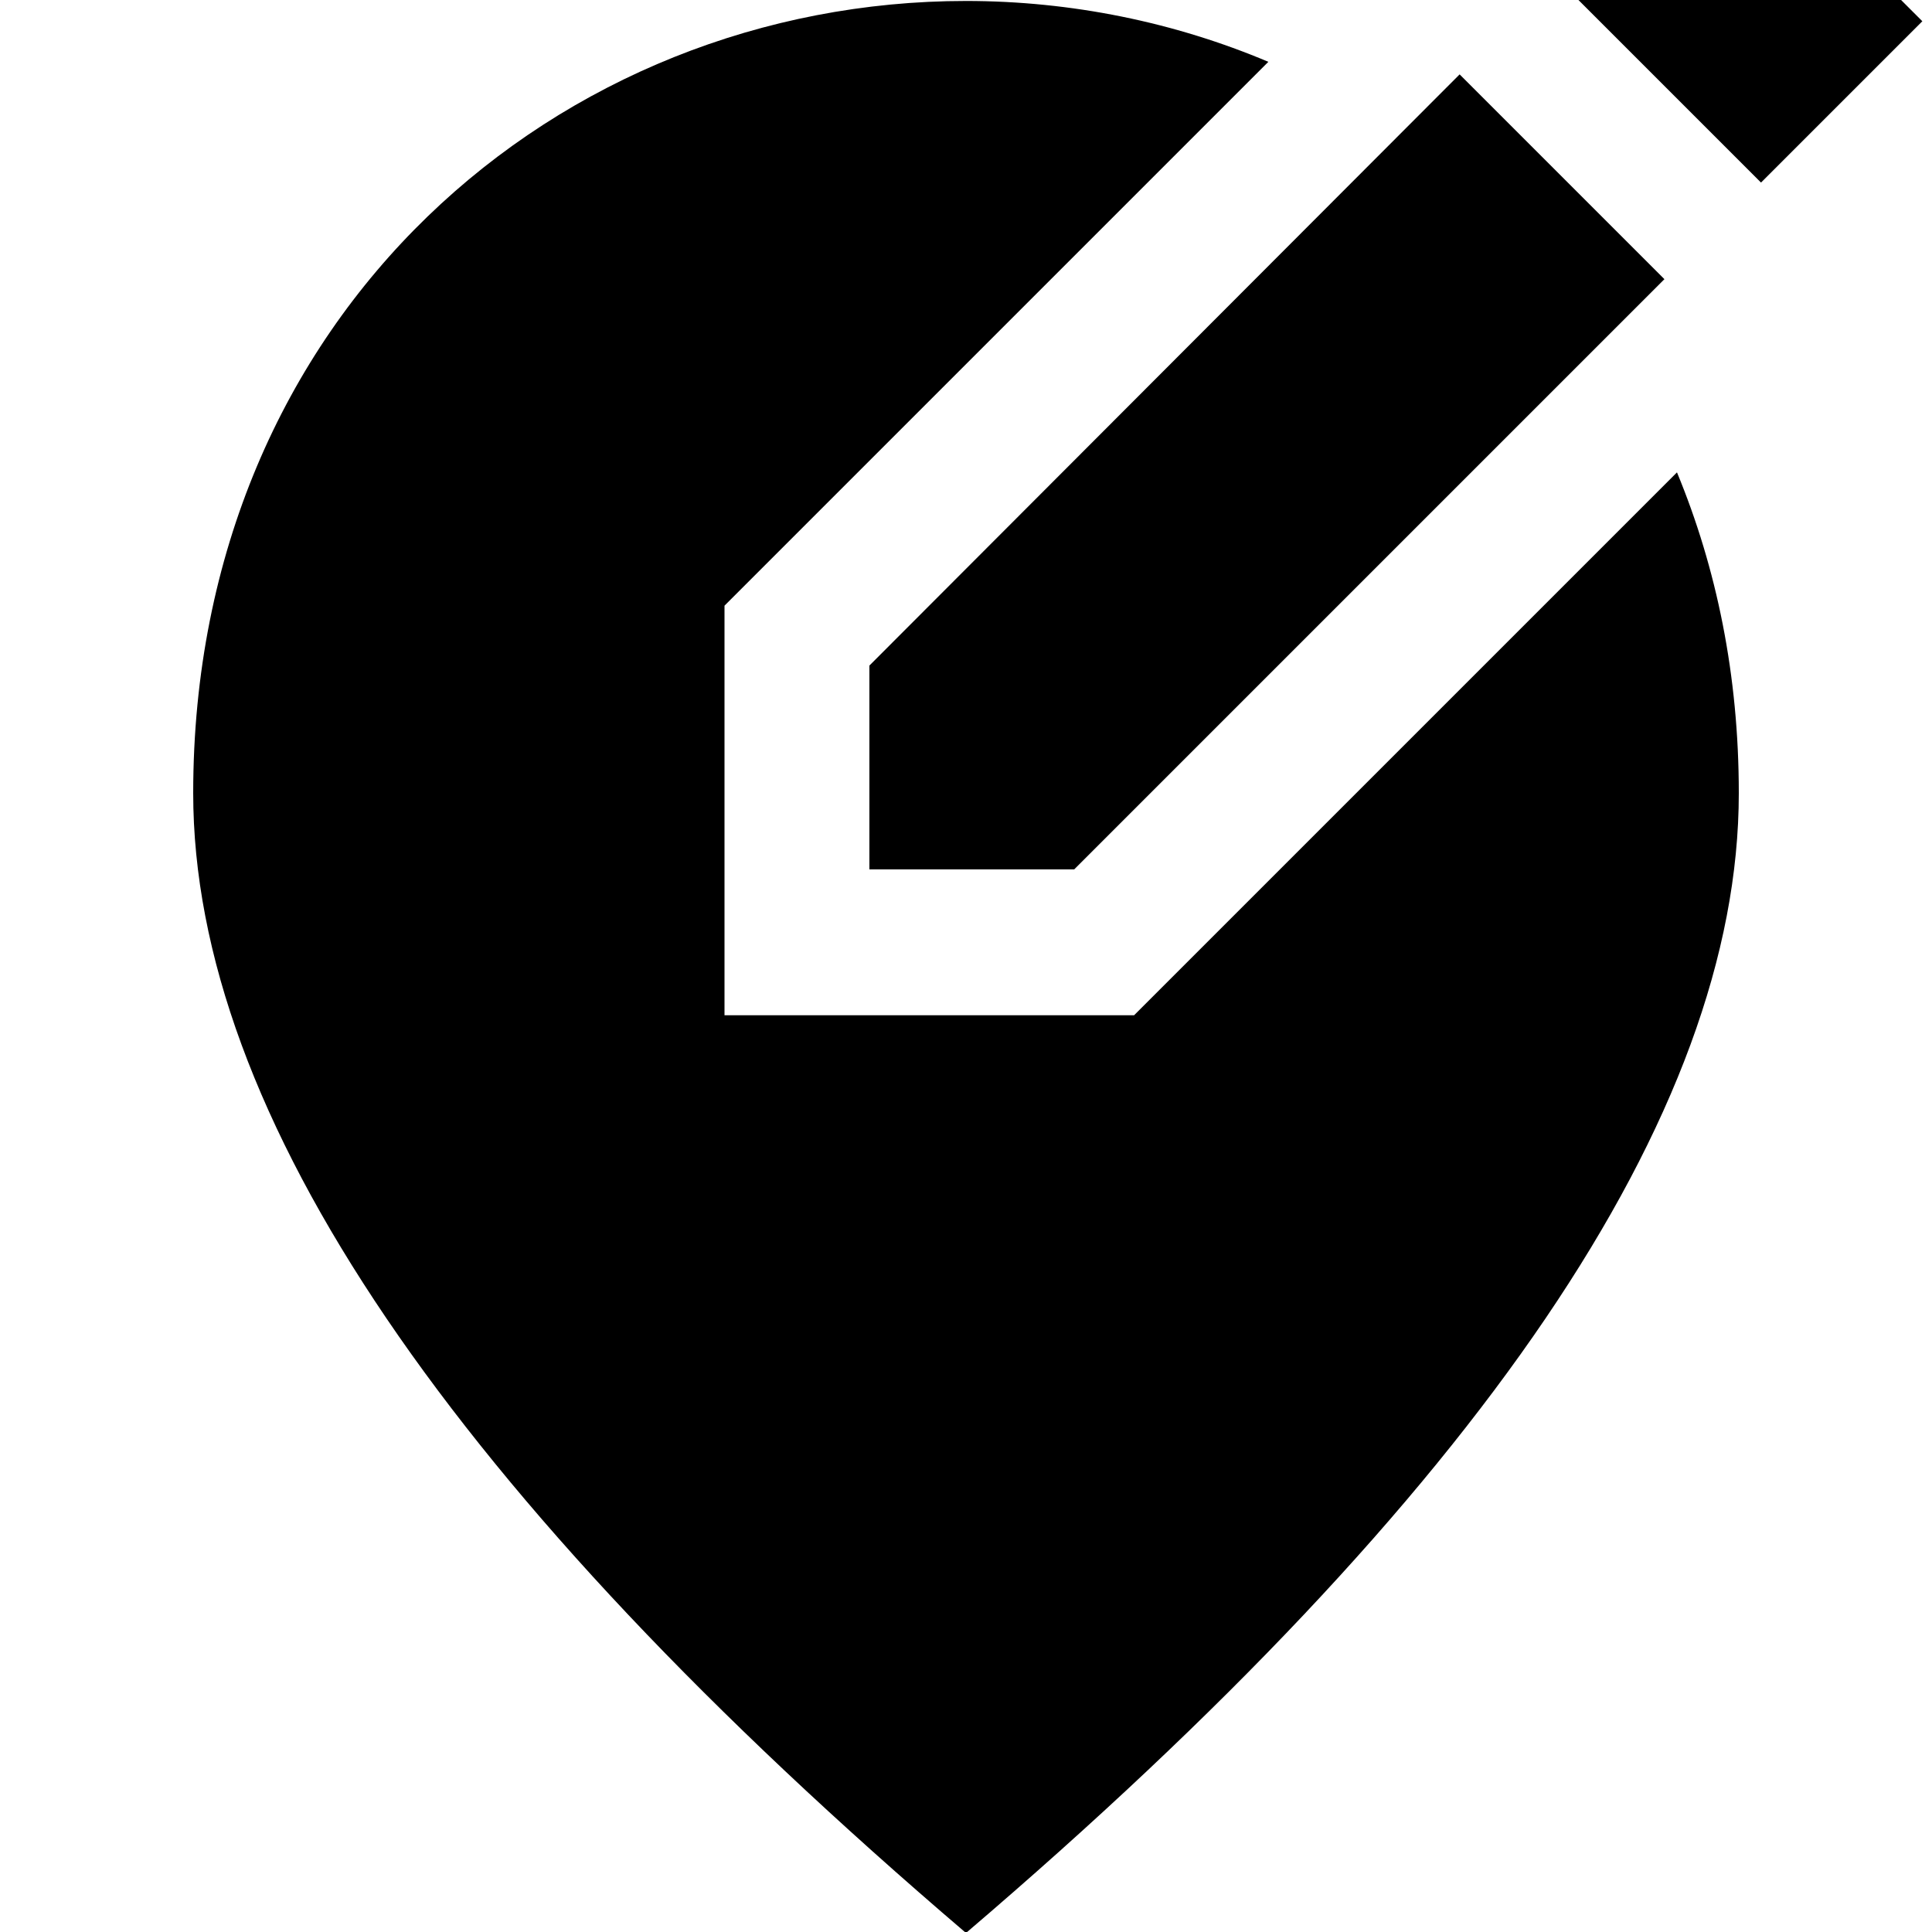 <svg xmlns="http://www.w3.org/2000/svg" viewBox="2 2 20 20"><path d="M0 0h24v24H0z" fill="none"/><path d="M18.11 1.77L19.78.1l2.12 2.12-1.67 1.67-2.12-2.12zm-1 1l2.12 2.12L13.12 11H11V8.89l6.11-6.12zm-1.98-.13L9.5 8.27v4.24h4.24l5.62-5.62c.41.99.64 2.1.64 3.32 0 3.32-2.67 7.25-8 11.8-5.33-4.55-8-8.48-8-11.8 0-4.98 3.8-8.2 8-8.2 1.09 0 2.16.22 3.13.63z"/></svg>